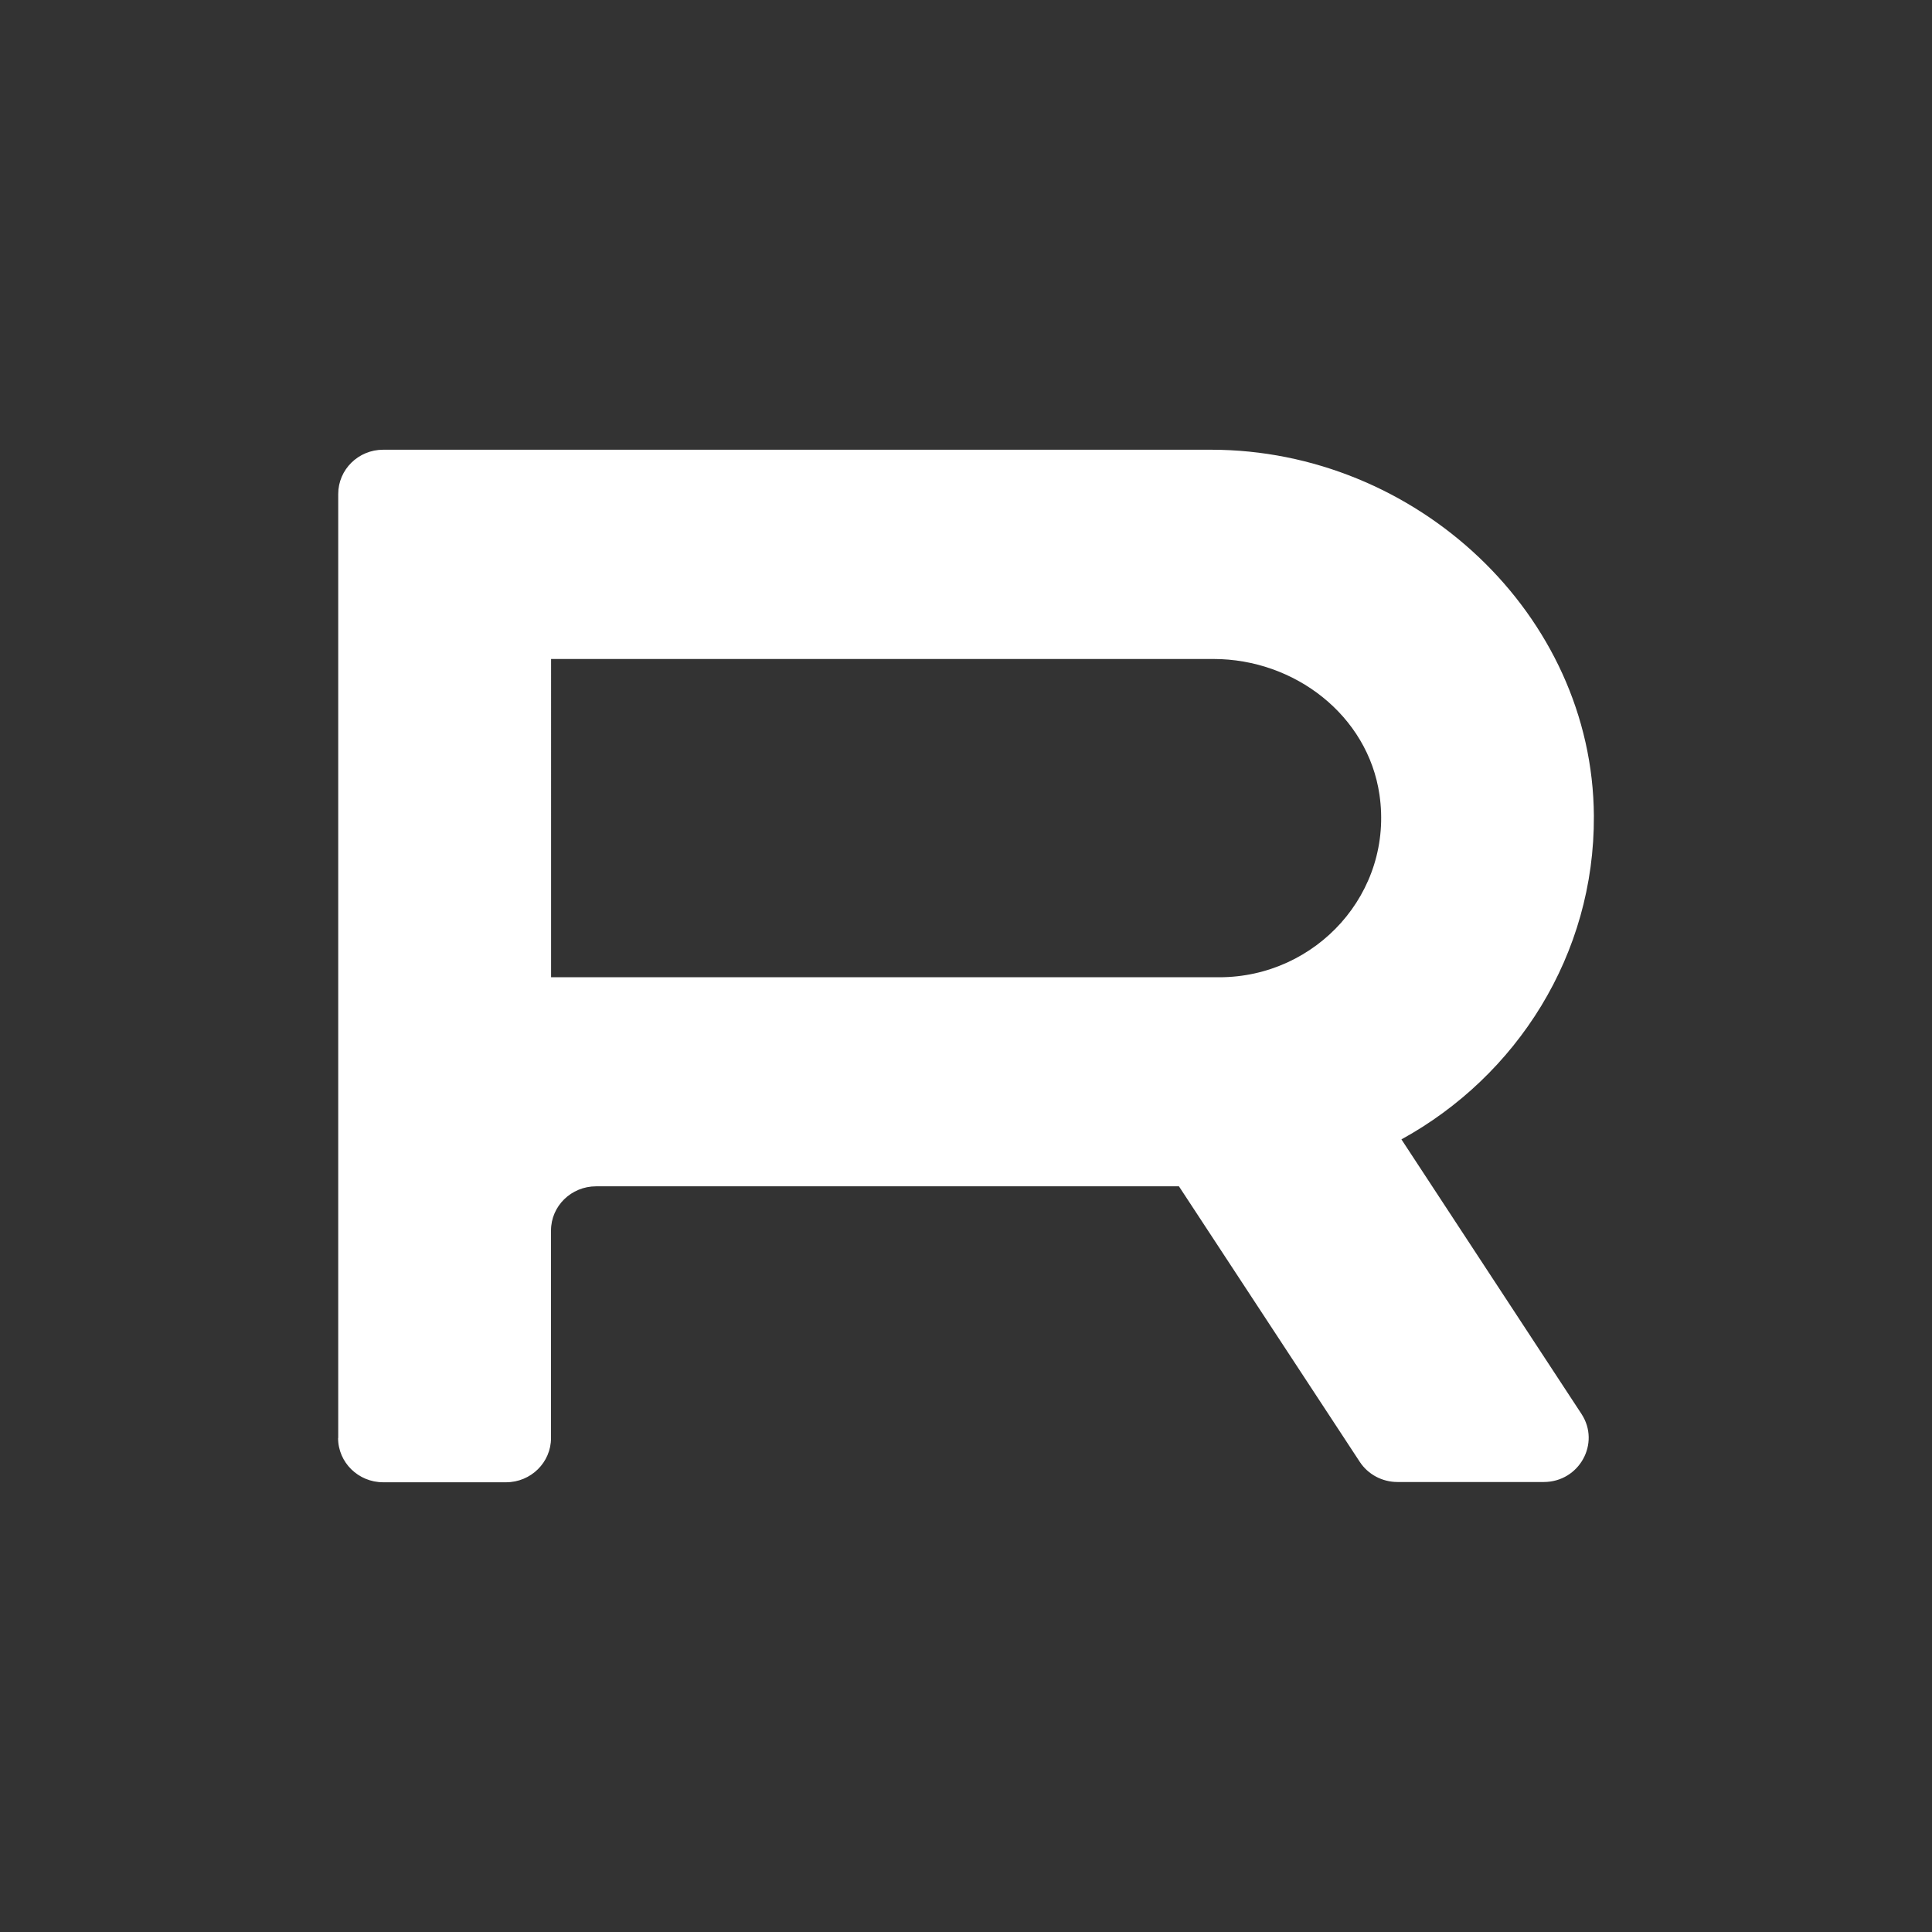 <svg viewBox="0 0 200 200" xmlns="http://www.w3.org/2000/svg" xml:space="preserve" style="fill-rule:evenodd;clip-rule:evenodd;stroke-linejoin:round;stroke-miterlimit:2"><rect x="0" y="0" width="200" height="200" fill="#333333" stroke="none"/><path d="M20.286.103c-.367 0-.663.293-.663.652v13.918h-.002c0 .36.298.652.664.652h1.812c.367 0 .663-.293.663-.652v-3.06c0-.36.298-.651.664-.651h8.593l2.666 4.062c.121.185.331.297.556.297h2.156c.524 0 .84-.571.556-1.004l-2.654-4.047c1.7-.934 2.849-2.722 2.837-4.769C38.117 2.532 35.513.103 32.49.103H20.286Zm2.475 3.085h9.765c1.2 0 2.276.834 2.447 1.999.212 1.446-.931 2.693-2.362 2.693H22.76h.001V3.188Z" style="fill:#fff;fill-rule:nonzero" transform="translate(-102.78 45.832) scale(7.022)"/></svg>